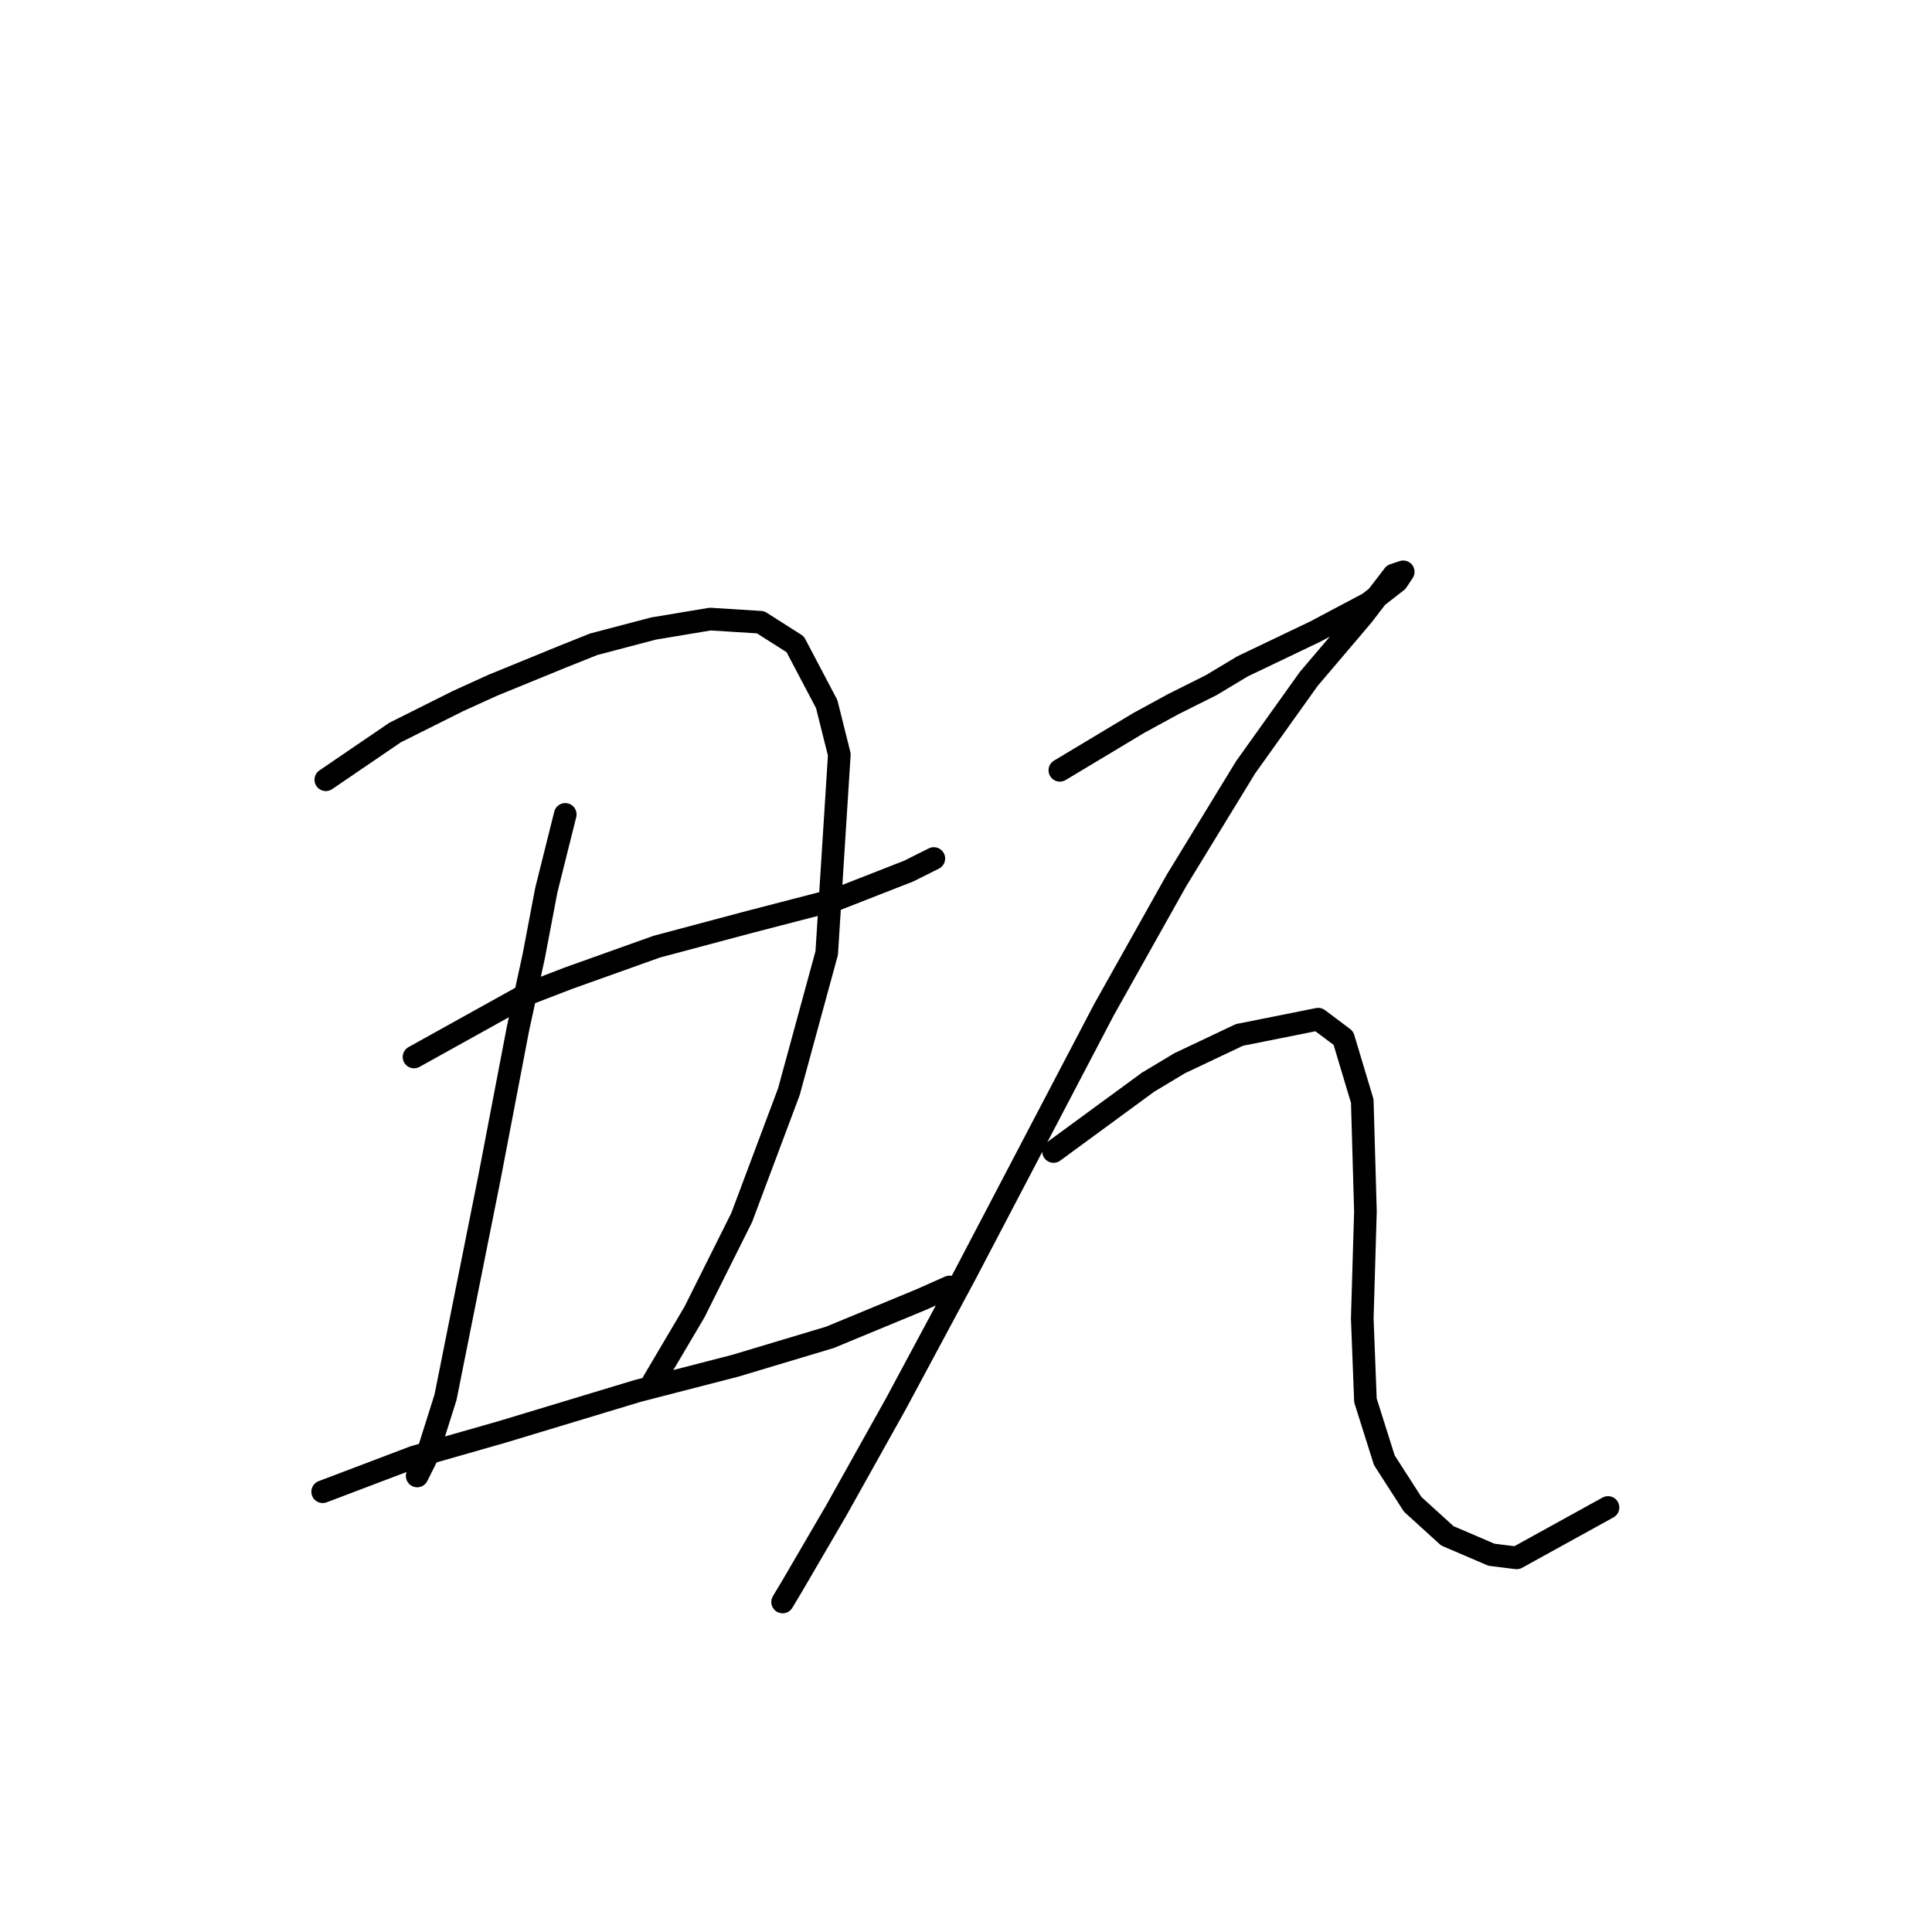 <?xml version="1.0" standalone="no"?>
    <svg width="256" height="256" xmlns="http://www.w3.org/2000/svg" version="1.1">
    <polyline stroke="black" stroke-width="3" stroke-linecap="round" fill="transparent" stroke-linejoin="round" points="43.173 103.321 52.357 97.06 56.531 94.973 60.705 92.886 65.297 90.798 74.48 87.042 78.655 85.372 86.586 83.285 94.1 82.032 100.779 82.45 105.37 85.372 109.545 93.303 111.214 99.982 109.545 126.28 104.535 144.647 98.274 161.344 92.013 173.867 86.586 183.051 86.586 183.051 " />
        <polyline stroke="black" stroke-width="3" stroke-linecap="round" fill="transparent" stroke-linejoin="round" points="74.898 107.913 72.393 117.932 70.724 126.698 68.636 136.299 64.879 155.918 61.54 172.615 59.035 185.138 56.531 193.069 55.279 195.574 55.279 195.574 " />
        <polyline stroke="black" stroke-width="3" stroke-linecap="round" fill="transparent" stroke-linejoin="round" points="54.861 140.055 69.889 131.707 75.315 129.62 81.159 127.532 87.003 125.445 99.526 122.106 110.797 119.184 120.398 115.427 123.737 113.757 123.737 113.757 " />
        <polyline stroke="black" stroke-width="3" stroke-linecap="round" fill="transparent" stroke-linejoin="round" points="42.756 197.661 54.861 193.069 60.705 191.4 66.549 189.73 84.499 184.303 97.439 180.964 109.962 177.207 122.068 172.198 125.825 170.528 125.825 170.528 " />
        <polyline stroke="black" stroke-width="3" stroke-linecap="round" fill="transparent" stroke-linejoin="round" points="140.435 102.069 150.87 95.808 155.462 93.303 160.471 90.798 164.646 88.294 174.247 83.702 181.343 79.945 185.1 77.023 185.935 75.771 184.682 76.188 180.508 81.615 173.412 89.964 165.063 101.652 155.88 116.679 146.279 133.794 137.095 151.326 127.912 168.858 118.728 185.973 110.797 200.166 104.953 210.184 103.701 212.271 103.701 212.271 " />
        <polyline stroke="black" stroke-width="3" stroke-linecap="round" fill="transparent" stroke-linejoin="round" points="139.6 152.578 152.123 143.395 156.297 140.89 164.228 137.133 174.664 135.046 178.004 137.551 180.508 145.899 180.926 160.51 180.508 174.702 180.926 185.555 183.43 193.487 187.187 199.331 191.779 203.505 197.623 206.01 200.962 206.427 213.068 199.748 213.068 199.748 " />
        </svg>